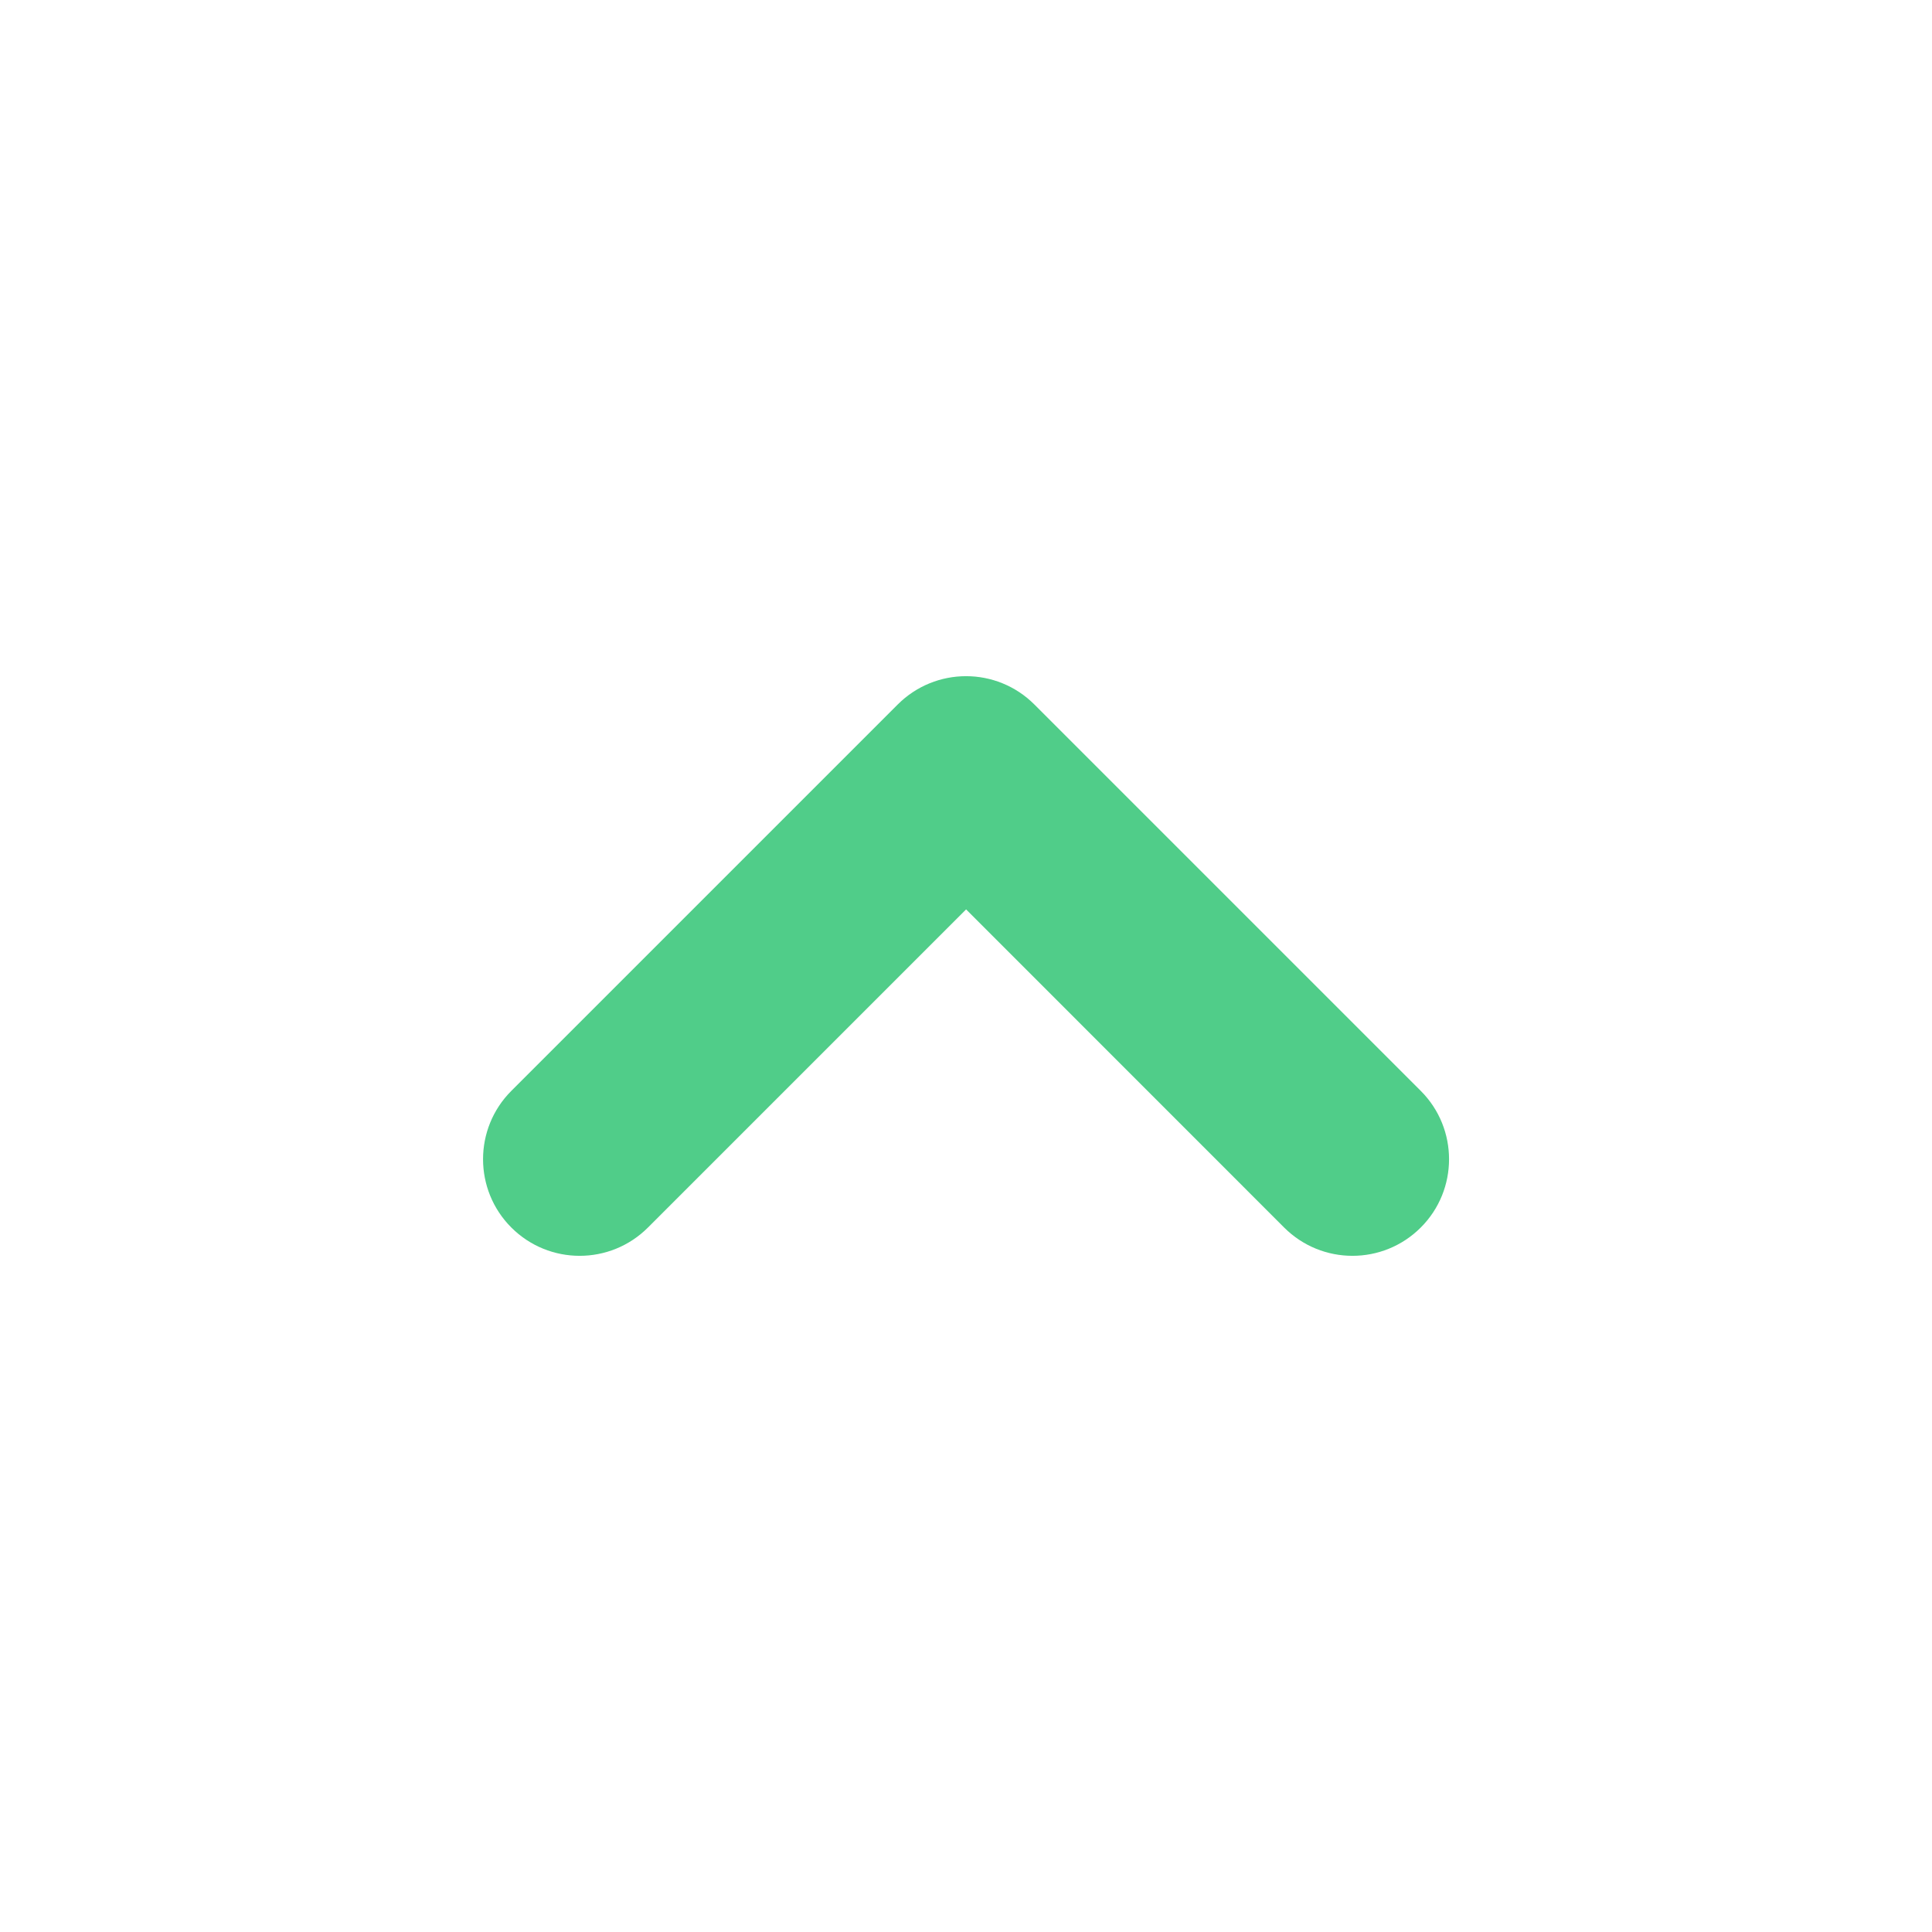 <svg width="20" height="20" viewBox="0 0 20 20" fill="none" xmlns="http://www.w3.org/2000/svg">
<path fill-rule="evenodd" clip-rule="evenodd" d="M14.708 12.707C14.317 13.098 13.684 13.098 13.293 12.707L10.001 9.414L6.708 12.707C6.317 13.098 5.684 13.098 5.293 12.707C4.903 12.317 4.903 11.683 5.293 11.293L9.293 7.293C9.684 6.902 10.317 6.902 10.708 7.293L14.708 11.293C15.098 11.683 15.098 12.317 14.708 12.707Z" fill="#50CD89"/>
</svg>
